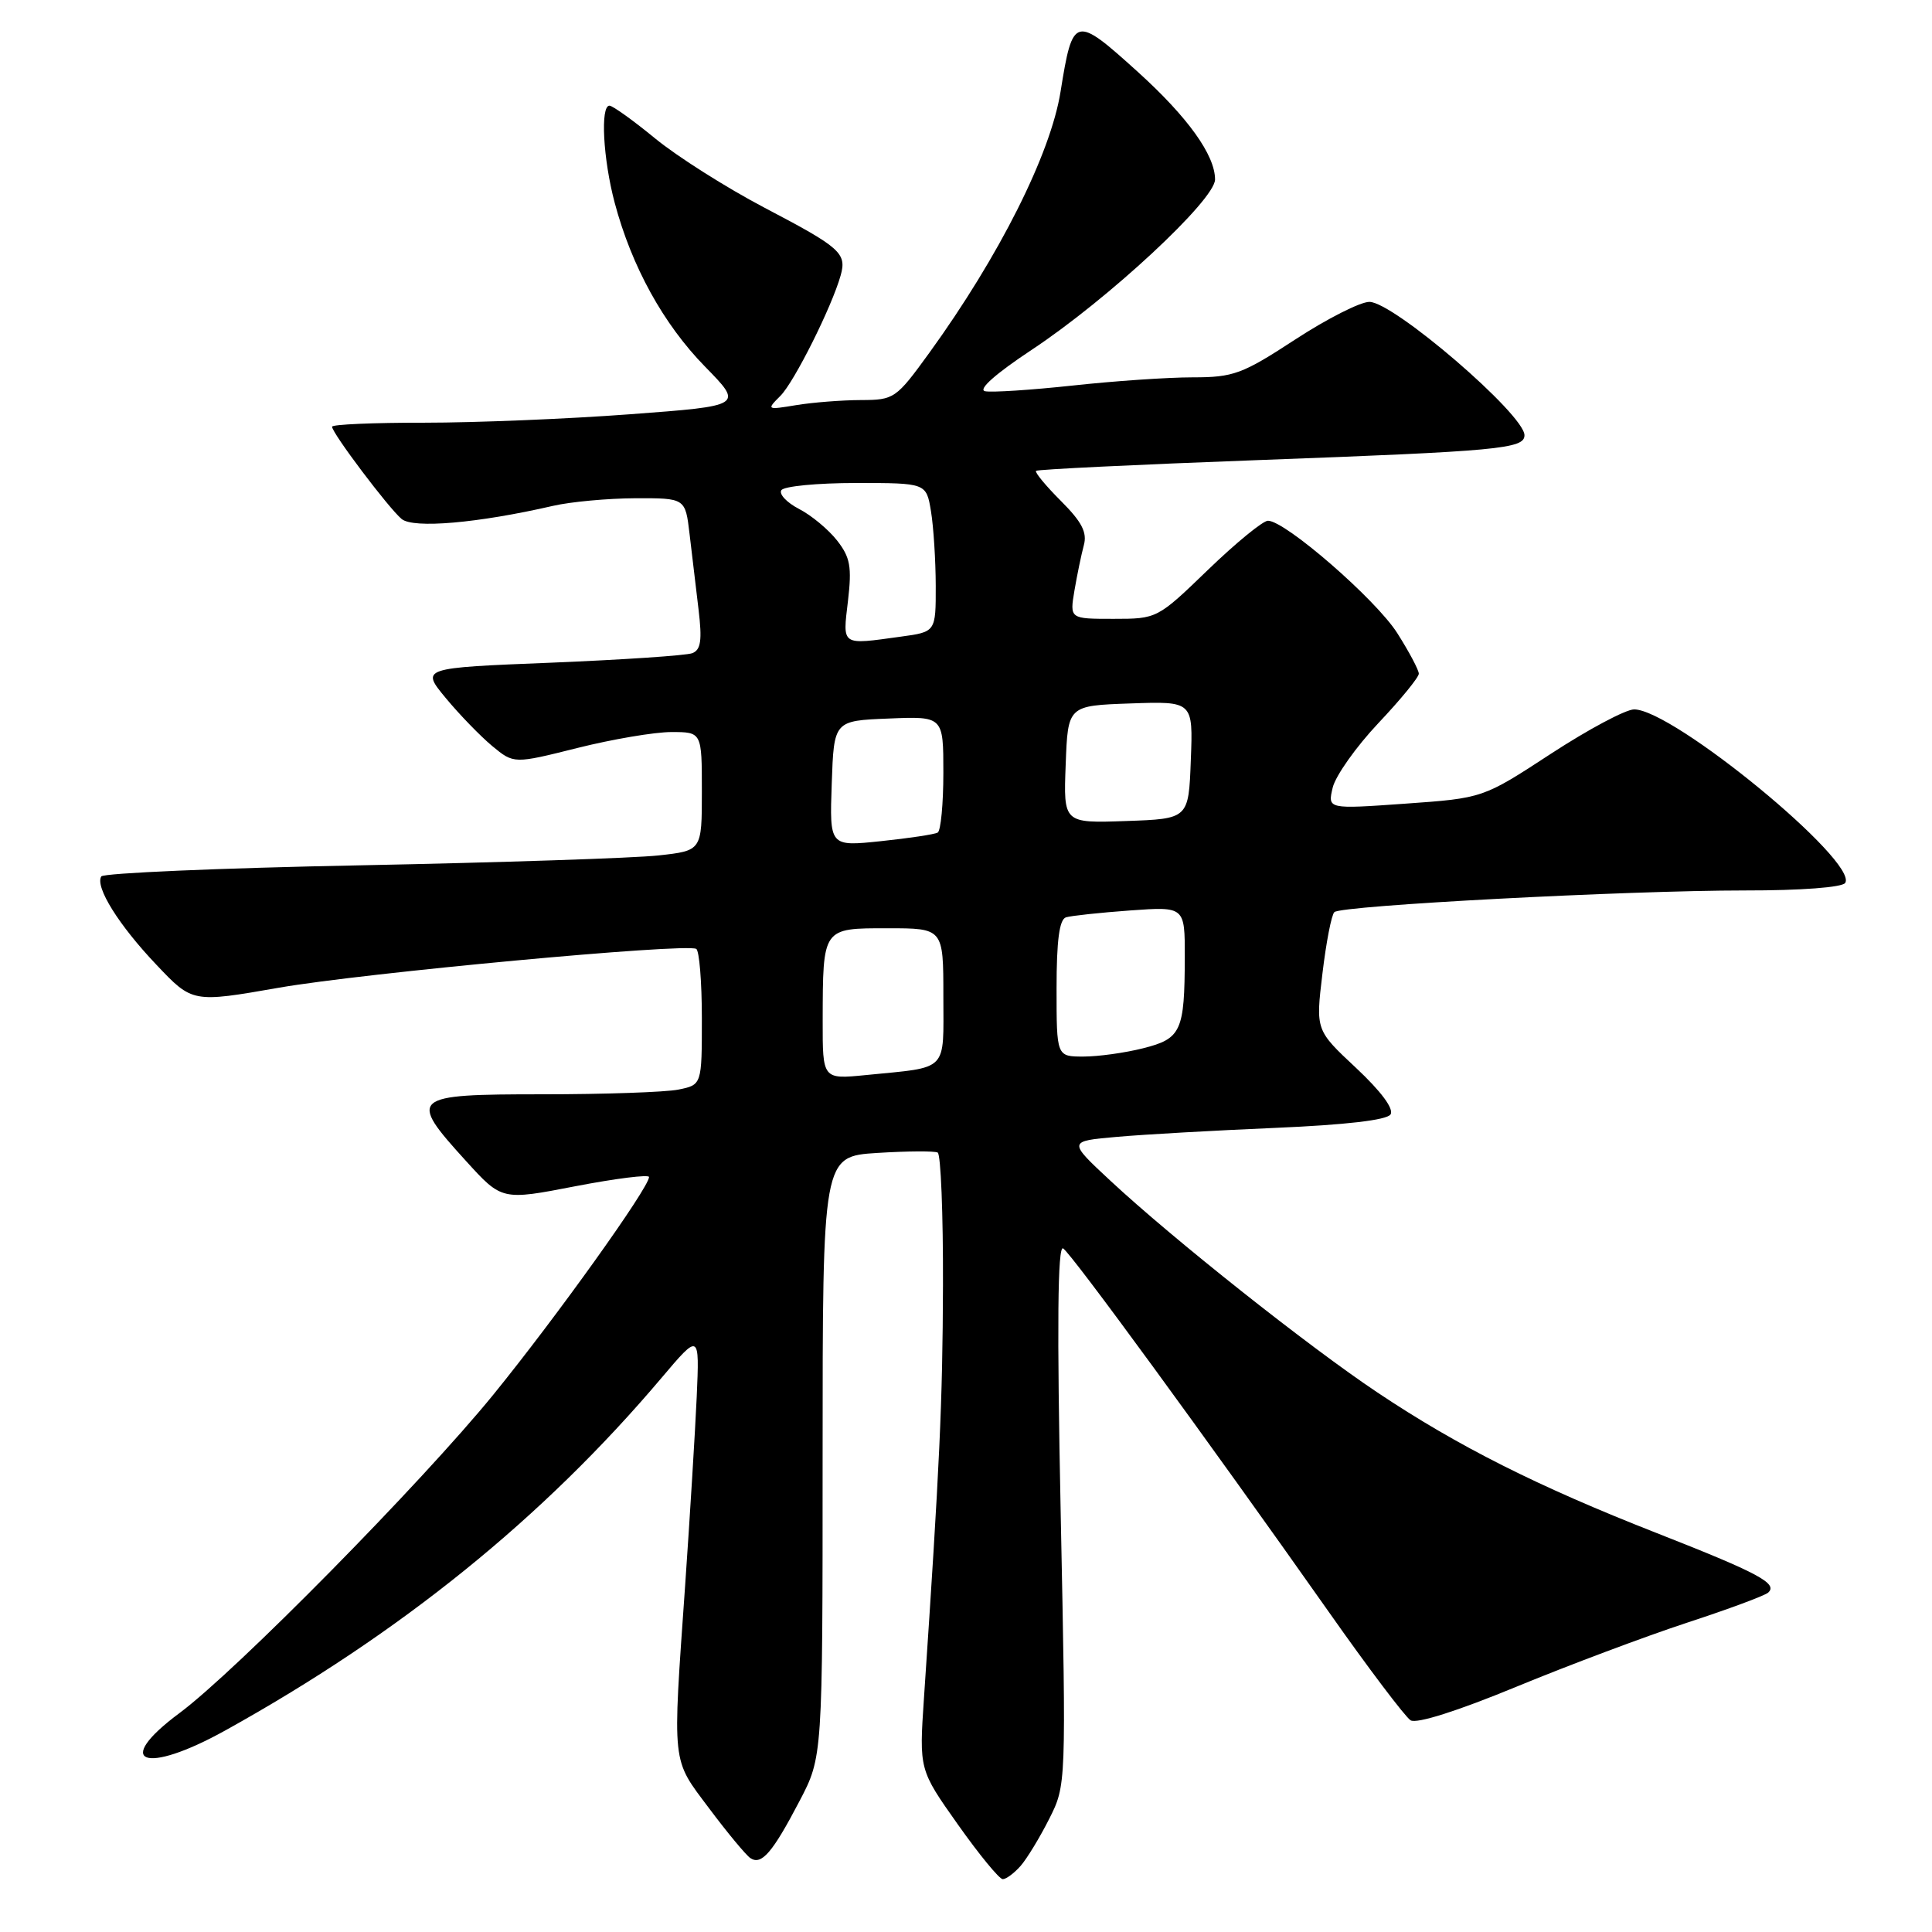 <?xml version="1.0" encoding="UTF-8" standalone="no"?>
<!DOCTYPE svg PUBLIC "-//W3C//DTD SVG 1.1//EN" "http://www.w3.org/Graphics/SVG/1.1/DTD/svg11.dtd" >
<svg xmlns="http://www.w3.org/2000/svg" xmlns:xlink="http://www.w3.org/1999/xlink" version="1.1" viewBox="0 0 256 256">
 <g >
 <path fill="currentColor"
d=" M 135.23 247.25 C 136.07 246.29 137.78 243.48 139.02 241.02 C 141.28 236.54 141.28 236.54 140.55 200.65 C 140.04 175.62 140.14 164.97 140.87 165.42 C 141.98 166.11 159.91 190.65 176.06 213.57 C 181.31 221.04 186.20 227.50 186.91 227.95 C 187.71 228.44 193.13 226.72 200.86 223.53 C 207.81 220.66 218.00 216.84 223.50 215.03 C 229.00 213.23 233.86 211.43 234.29 211.03 C 235.62 209.83 233.03 208.44 219.50 203.13 C 203.76 196.96 193.13 191.61 182.50 184.50 C 173.37 178.40 155.42 164.17 147.12 156.44 C 141.50 151.21 141.50 151.21 148.00 150.64 C 151.58 150.32 161.02 149.79 168.99 149.45 C 178.30 149.05 183.76 148.42 184.25 147.67 C 184.73 146.94 183.01 144.62 179.68 141.50 C 174.33 136.50 174.33 136.50 175.23 129.00 C 175.72 124.88 176.43 121.21 176.81 120.86 C 177.75 119.98 215.59 117.99 231.19 117.99 C 238.64 118.00 244.14 117.58 244.50 116.99 C 246.25 114.18 221.70 94.00 216.53 94.00 C 215.41 94.00 210.45 96.65 205.50 99.88 C 196.50 105.76 196.50 105.76 186.20 106.49 C 175.91 107.22 175.91 107.22 176.59 104.36 C 176.97 102.79 179.69 98.95 182.64 95.82 C 185.59 92.70 188.00 89.75 188.00 89.27 C 188.00 88.79 186.72 86.37 185.15 83.90 C 182.33 79.44 170.31 69.00 168.01 69.00 C 167.35 69.00 163.78 71.92 160.07 75.50 C 153.36 81.98 153.32 82.00 147.54 82.00 C 141.74 82.00 141.74 82.00 142.37 78.25 C 142.72 76.19 143.28 73.49 143.61 72.26 C 144.08 70.56 143.36 69.16 140.58 66.38 C 138.57 64.37 137.09 62.58 137.28 62.39 C 137.46 62.20 150.64 61.56 166.56 60.97 C 198.66 59.78 202.00 59.47 202.00 57.67 C 202.00 54.92 184.64 40.00 181.45 40.00 C 180.24 40.00 175.81 42.25 171.60 45.00 C 164.59 49.58 163.44 50.00 158.01 50.00 C 154.75 50.00 147.59 50.49 142.10 51.09 C 136.61 51.68 131.41 52.02 130.53 51.84 C 129.54 51.63 131.92 49.52 136.71 46.35 C 146.83 39.65 161.00 26.49 161.00 23.78 C 161.00 20.55 157.38 15.51 150.76 9.52 C 142.41 1.97 142.15 2.03 140.53 12.14 C 139.21 20.41 132.40 33.96 123.14 46.75 C 118.73 52.83 118.49 53.00 114.06 53.01 C 111.55 53.02 107.70 53.32 105.51 53.68 C 101.58 54.33 101.55 54.31 103.42 52.44 C 105.24 50.61 110.21 40.69 111.39 36.50 C 112.22 33.55 111.39 32.81 101.33 27.54 C 96.28 24.89 89.76 20.76 86.83 18.36 C 83.91 15.96 81.17 14.00 80.76 14.00 C 79.53 14.00 79.91 21.08 81.45 26.87 C 83.70 35.32 87.91 42.95 93.42 48.58 C 98.50 53.77 98.50 53.77 83.50 54.89 C 75.25 55.51 62.99 56.01 56.25 56.01 C 49.51 56.00 44.00 56.24 44.00 56.54 C 44.00 57.39 51.51 67.35 53.22 68.77 C 54.78 70.06 63.31 69.32 73.27 67.03 C 75.60 66.49 80.50 66.04 84.16 66.02 C 90.81 66.00 90.81 66.00 91.37 70.75 C 91.68 73.36 92.21 77.86 92.56 80.75 C 93.05 84.84 92.87 86.11 91.73 86.55 C 90.92 86.86 82.50 87.42 73.01 87.81 C 55.76 88.50 55.76 88.50 59.07 92.50 C 60.89 94.70 63.67 97.56 65.23 98.86 C 68.09 101.22 68.09 101.22 76.51 99.11 C 81.14 97.95 86.74 97.00 88.96 97.00 C 93.00 97.00 93.00 97.00 93.00 104.86 C 93.00 112.72 93.00 112.72 87.25 113.35 C 84.09 113.70 66.29 114.29 47.71 114.66 C 29.12 115.02 13.69 115.69 13.42 116.13 C 12.57 117.51 15.73 122.58 20.73 127.84 C 25.50 132.88 25.50 132.88 37.00 130.87 C 48.22 128.92 90.76 124.96 92.25 125.73 C 92.66 125.94 93.00 130.09 93.00 134.93 C 93.00 143.75 93.00 143.75 89.87 144.38 C 88.16 144.72 80.06 145.00 71.87 145.00 C 54.37 145.00 54.00 145.32 61.75 153.84 C 66.50 159.07 66.50 159.07 76.25 157.18 C 81.61 156.15 86.00 155.60 86.00 155.96 C 86.00 157.37 73.66 174.61 65.36 184.81 C 55.84 196.50 31.26 221.44 23.77 227.00 C 14.86 233.62 19.13 235.24 29.84 229.30 C 53.04 216.43 71.96 201.14 87.67 182.56 C 92.69 176.63 92.69 176.63 92.32 185.06 C 92.11 189.70 91.42 200.93 90.79 210.00 C 89.09 234.26 88.95 232.92 93.98 239.64 C 96.39 242.86 98.85 245.82 99.43 246.21 C 100.90 247.19 102.36 245.50 105.94 238.65 C 109.00 232.80 109.00 232.80 109.00 193.01 C 109.00 153.23 109.00 153.23 116.25 152.77 C 120.24 152.52 123.84 152.50 124.25 152.72 C 124.66 152.94 124.98 160.85 124.95 170.31 C 124.90 185.84 124.52 194.02 122.43 225.00 C 121.79 234.50 121.79 234.50 126.92 241.75 C 129.74 245.74 132.42 249.00 132.87 249.00 C 133.32 249.00 134.38 248.21 135.23 247.25 Z  M 109.01 135.26 C 109.04 122.87 108.94 123.00 117.62 123.00 C 125.00 123.00 125.00 123.00 125.00 131.98 C 125.00 142.16 125.80 141.35 114.75 142.45 C 109.00 143.02 109.00 143.02 109.01 135.26 Z  M 140.00 130.97 C 140.00 124.62 140.37 121.82 141.25 121.55 C 141.94 121.34 145.76 120.93 149.75 120.64 C 157.00 120.12 157.00 120.12 156.99 126.81 C 156.97 136.65 156.52 137.63 151.47 138.90 C 149.07 139.51 145.51 140.00 143.56 140.00 C 140.00 140.00 140.00 140.00 140.00 130.97 Z  M 110.21 103.83 C 110.50 95.50 110.50 95.50 117.75 95.21 C 125.00 94.91 125.00 94.91 125.00 102.40 C 125.00 106.51 124.66 110.08 124.25 110.32 C 123.84 110.56 120.44 111.07 116.71 111.46 C 109.92 112.17 109.92 112.17 110.21 103.83 Z  M 141.21 101.29 C 141.50 93.50 141.50 93.50 149.79 93.21 C 158.09 92.92 158.09 92.92 157.79 100.71 C 157.50 108.50 157.50 108.50 149.21 108.79 C 140.91 109.08 140.91 109.08 141.21 101.29 Z  M 112.36 79.63 C 112.89 75.10 112.66 73.84 110.91 71.61 C 109.76 70.15 107.50 68.27 105.88 67.44 C 104.26 66.60 103.20 65.48 103.53 64.96 C 103.85 64.43 108.31 64.00 113.43 64.00 C 122.74 64.00 122.74 64.00 123.36 67.75 C 123.70 69.81 123.98 74.25 123.99 77.61 C 124.00 83.73 124.00 83.73 119.36 84.36 C 111.39 85.46 111.65 85.63 112.36 79.63 Z "/>
</g>
</svg>